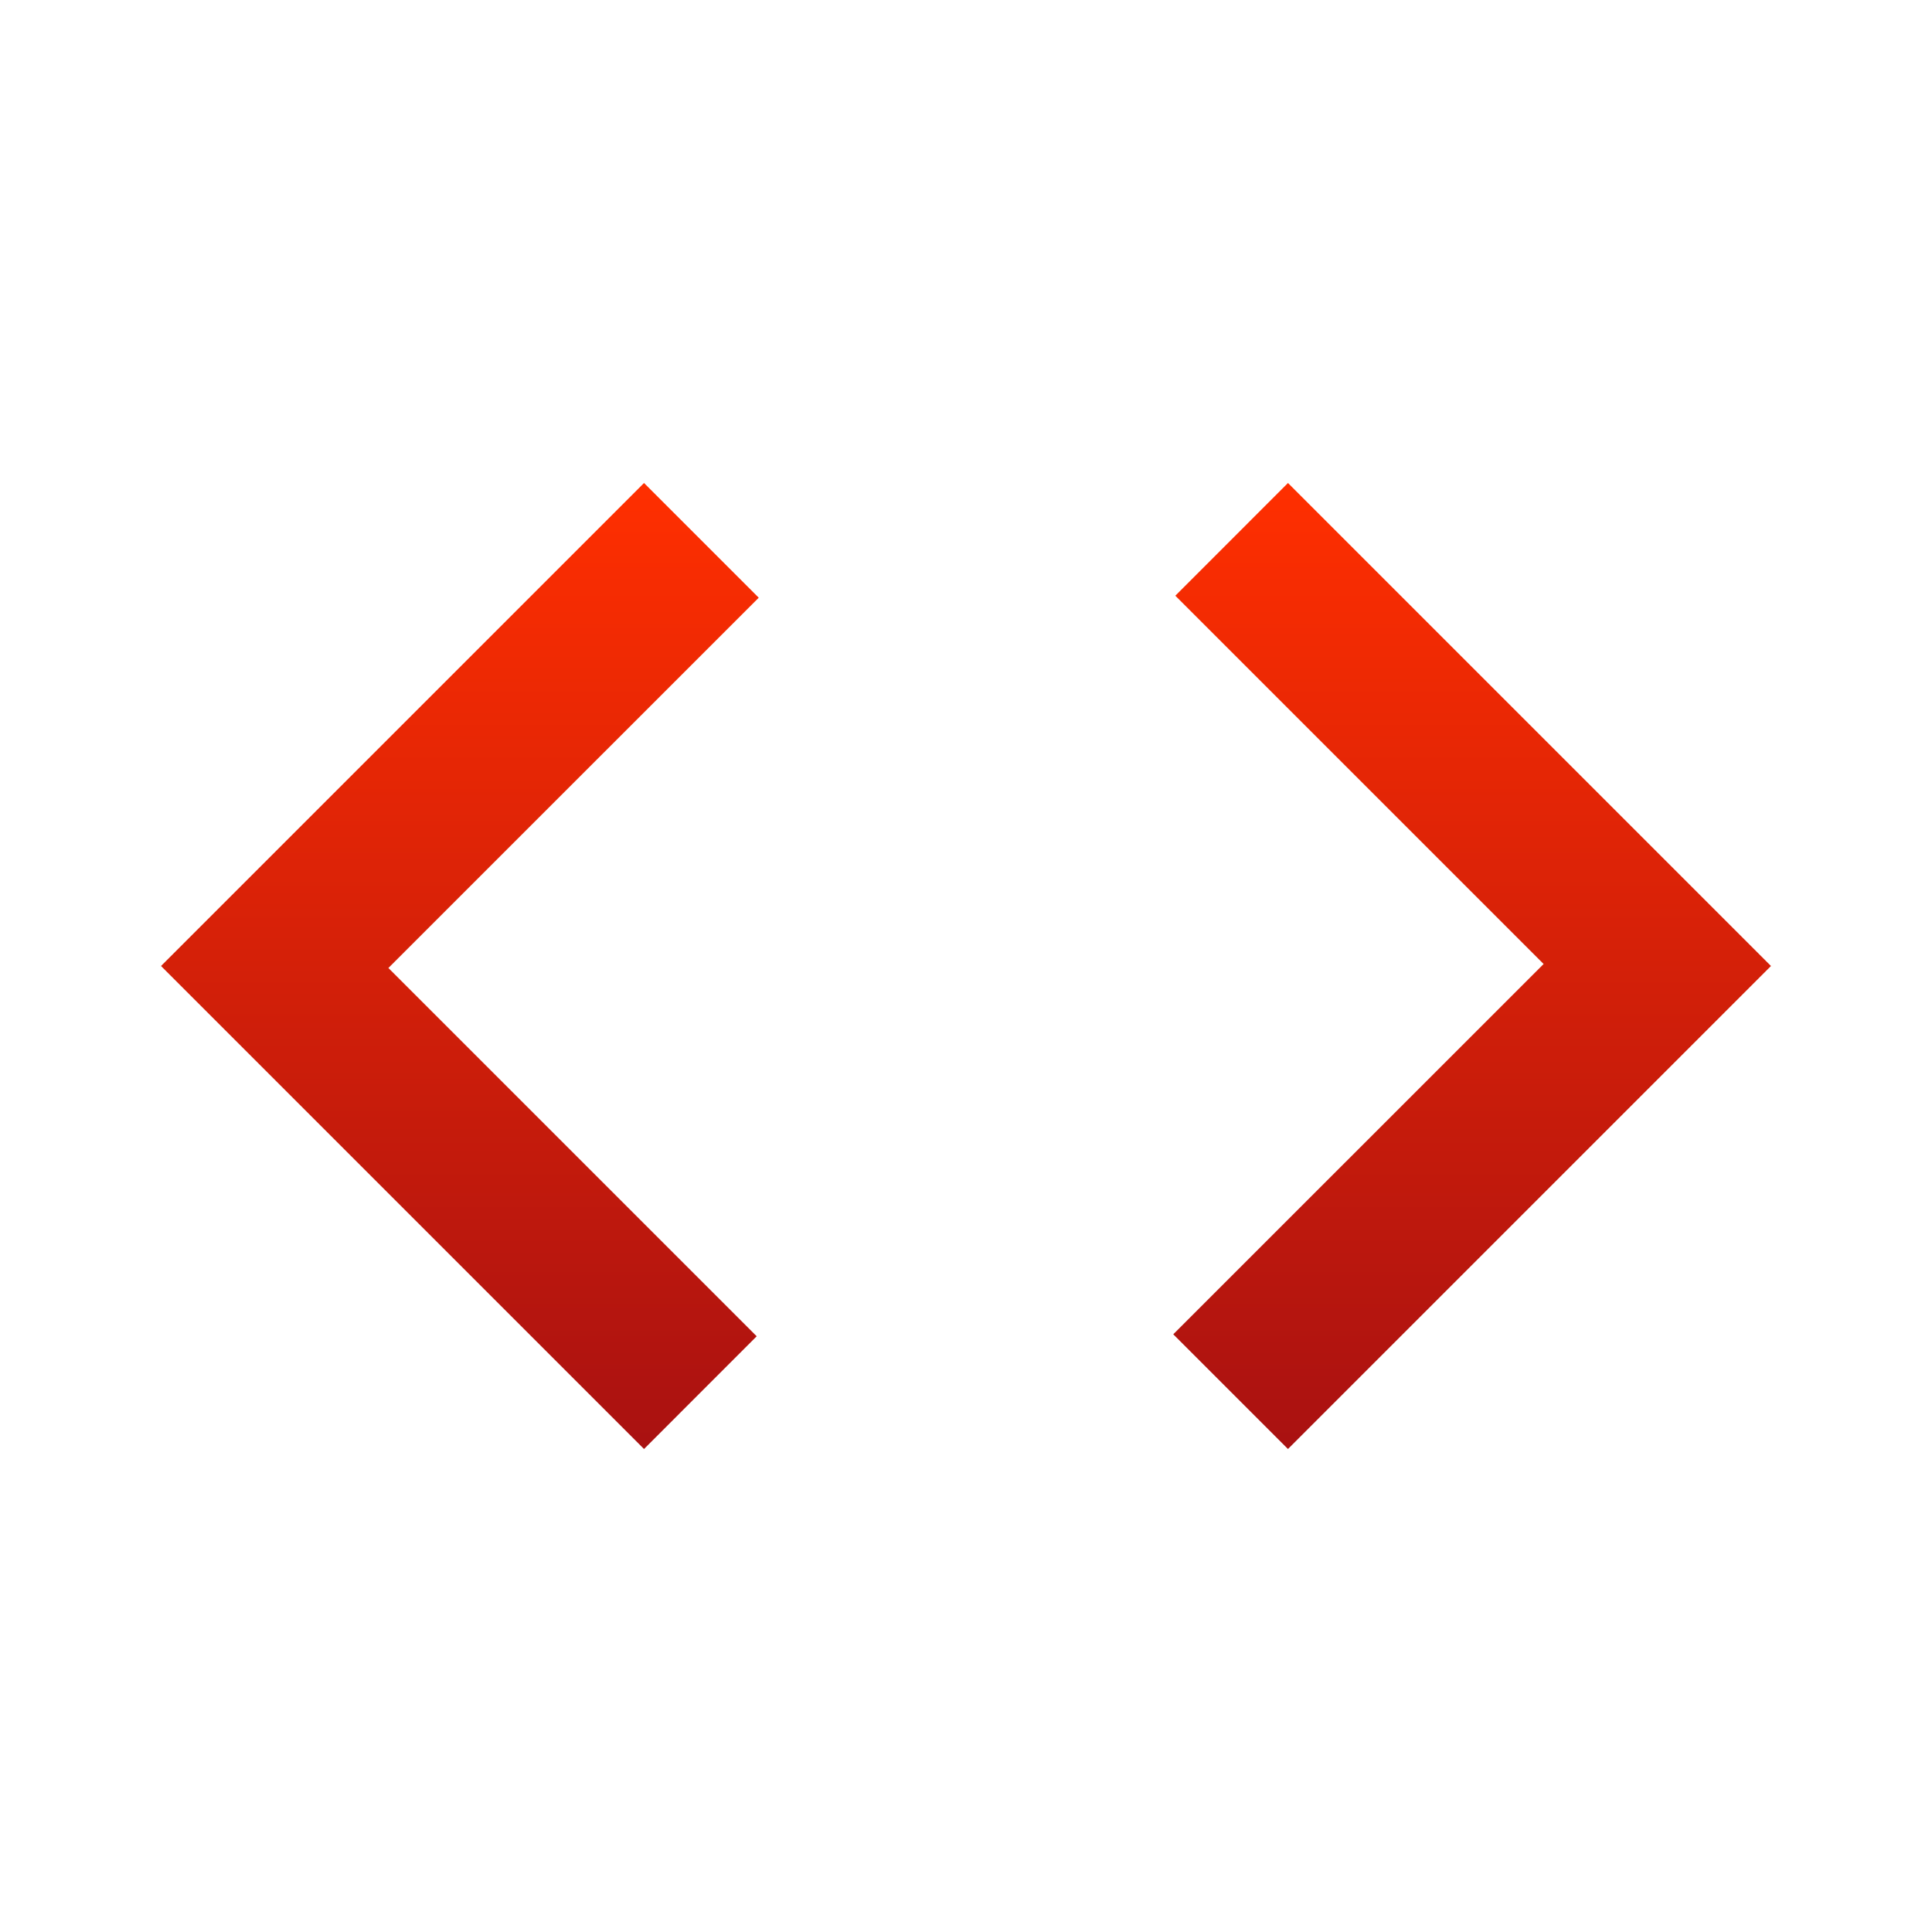 <svg width="32" height="32" viewBox="0 0 32 32" fill="none" xmlns="http://www.w3.org/2000/svg">
<path d="M10.667 24L2.667 16L10.667 8L12.567 9.9L6.433 16.033L12.533 22.133L10.667 24ZM21.333 24L19.433 22.1L25.567 15.967L19.467 9.867L21.333 8L29.333 16L21.333 24Z" fill="url(#paint0_linear_1_73)"/>
<defs>
<linearGradient id="paint0_linear_1_73" x1="16" y1="8" x2="16" y2="24" gradientUnits="userSpaceOnUse">
<stop stop-color="#FF2F00"/>
<stop offset="1" stop-color="#A91111"/>
</linearGradient>
</defs>
</svg>
